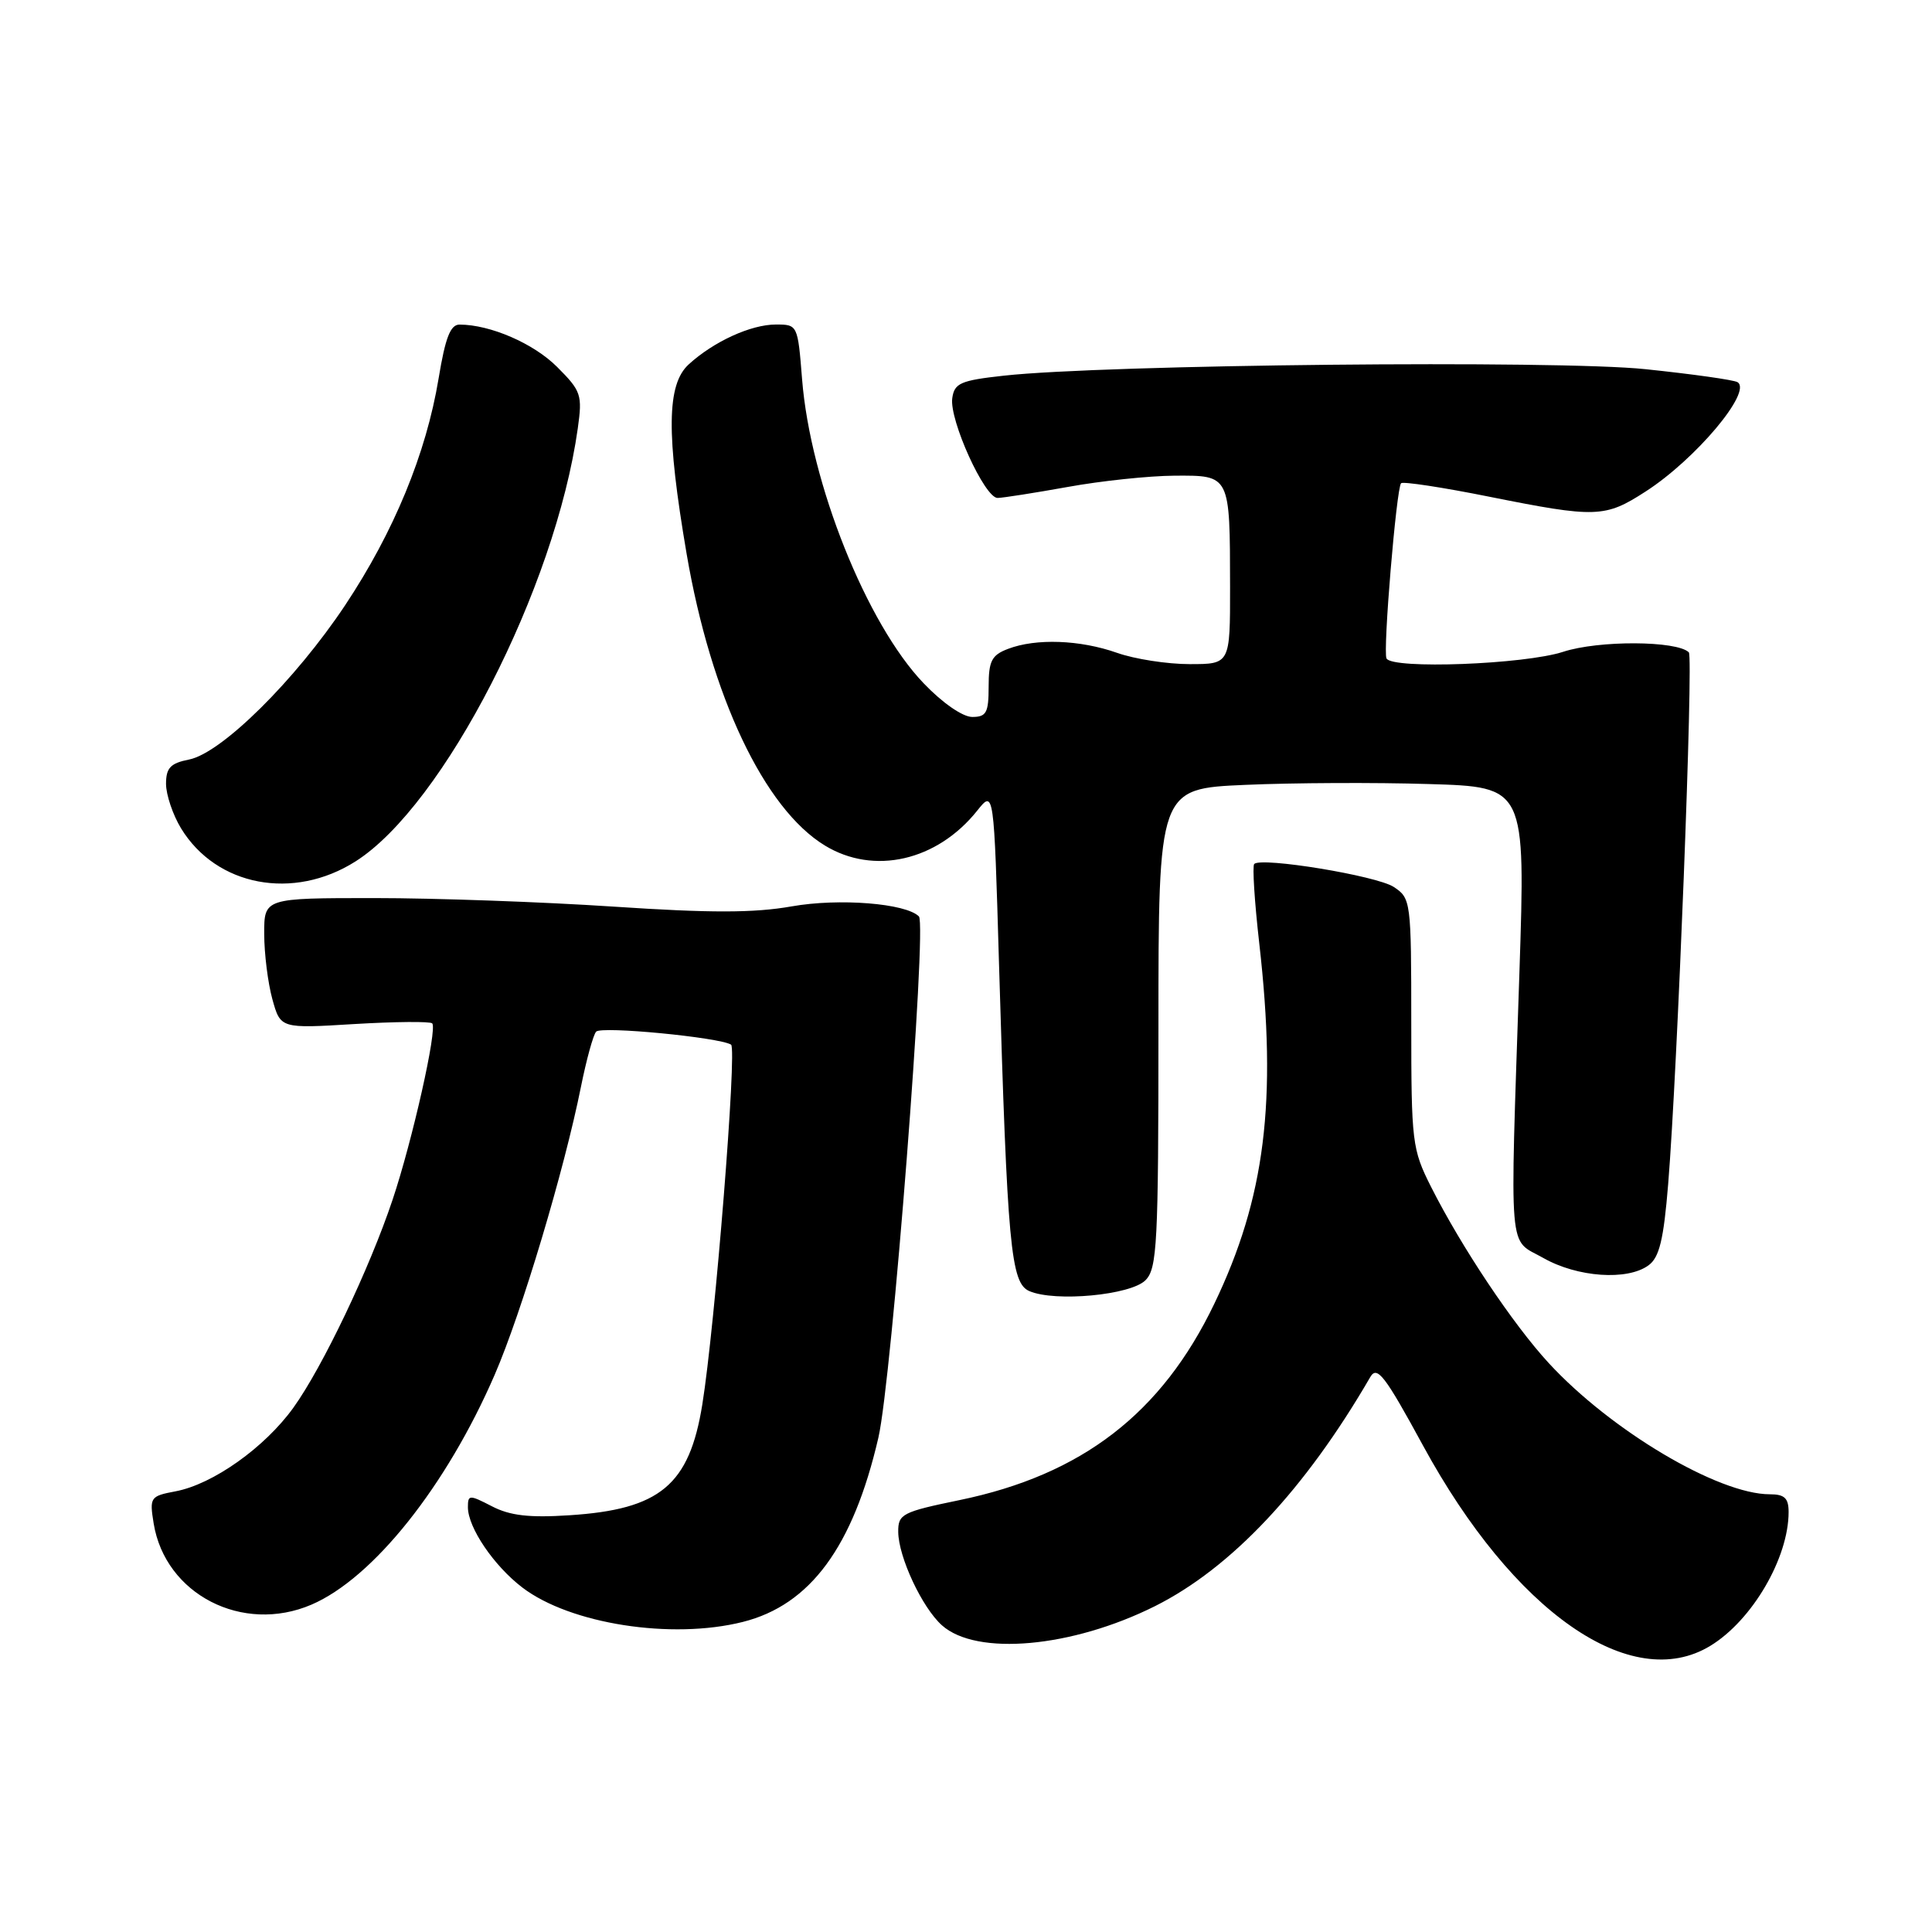 <?xml version="1.0" encoding="UTF-8" standalone="no"?>
<!DOCTYPE svg PUBLIC "-//W3C//DTD SVG 1.1//EN" "http://www.w3.org/Graphics/SVG/1.1/DTD/svg11.dtd" >
<svg xmlns="http://www.w3.org/2000/svg" xmlns:xlink="http://www.w3.org/1999/xlink" version="1.1" viewBox="0 0 256 256">
 <g >
 <path fill="currentColor"
d=" M 226.63 218.08 C 232.17 214.71 237.00 206.44 237.00 200.35 C 237.00 198.51 236.46 198.00 234.51 198.00 C 227.68 198.00 213.46 189.56 205.22 180.62 C 200.48 175.48 193.64 165.23 189.63 157.28 C 187.11 152.28 187.00 151.39 187.00 135.56 C 187.00 119.37 186.95 119.02 184.67 117.52 C 182.41 116.04 167.14 113.53 166.19 114.48 C 165.93 114.74 166.23 119.48 166.86 125.01 C 169.24 145.93 167.64 158.73 160.90 172.76 C 153.93 187.28 143.37 195.42 127.15 198.77 C 119.54 200.34 119.00 200.62 119.02 202.98 C 119.05 206.32 122.19 213.03 124.82 215.37 C 129.42 219.46 142.03 218.32 153.03 212.83 C 163.14 207.77 172.92 197.38 181.56 182.48 C 182.47 180.91 183.48 182.21 188.56 191.55 C 200.57 213.61 216.15 224.47 226.63 218.08 Z  M 98.44 214.91 C 107.37 212.66 113.04 204.96 116.39 190.50 C 118.16 182.89 122.85 122.52 121.76 121.43 C 120.02 119.69 111.18 118.99 104.90 120.10 C 99.91 120.98 94.14 120.99 81.27 120.13 C 71.91 119.51 57.66 119.00 49.62 119.00 C 35.00 119.00 35.00 119.00 35.01 123.75 C 35.01 126.36 35.50 130.25 36.09 132.40 C 37.17 136.29 37.17 136.29 46.97 135.69 C 52.36 135.37 56.99 135.33 57.27 135.60 C 57.98 136.31 54.64 151.17 52.01 159.00 C 48.96 168.11 42.74 181.15 38.88 186.52 C 35.08 191.80 28.21 196.68 23.25 197.61 C 19.91 198.24 19.80 198.40 20.36 201.86 C 21.89 211.27 32.15 216.54 41.28 212.62 C 49.44 209.11 59.15 196.93 65.55 182.16 C 69.11 173.95 74.76 155.08 76.98 144.00 C 77.70 140.43 78.60 137.14 78.99 136.70 C 79.66 135.94 95.29 137.45 96.87 138.42 C 97.68 138.92 94.74 175.68 93.06 186.10 C 91.34 196.78 87.47 200.01 75.45 200.78 C 70.13 201.13 67.57 200.83 65.18 199.59 C 62.18 198.04 62.00 198.05 62.00 199.72 C 62.01 202.42 65.43 207.47 69.22 210.36 C 75.56 215.19 89.00 217.29 98.44 214.91 Z  M 151.78 169.64 C 153.33 168.08 153.50 164.85 153.50 136.21 C 153.50 104.50 153.50 104.50 165.00 104.00 C 171.32 103.72 182.27 103.67 189.32 103.89 C 202.14 104.27 202.14 104.27 201.33 128.89 C 200.06 167.22 199.80 164.02 204.50 166.69 C 209.00 169.25 215.64 169.72 218.44 167.66 C 219.87 166.62 220.44 164.28 221.04 156.91 C 222.27 141.90 224.40 87.07 223.78 86.44 C 222.21 84.88 211.82 84.83 207.12 86.37 C 201.99 88.04 184.49 88.70 183.72 87.25 C 183.22 86.33 185.03 64.68 185.65 64.03 C 185.90 63.78 191.14 64.57 197.30 65.81 C 211.49 68.65 212.67 68.61 218.05 65.13 C 224.67 60.87 232.23 51.88 230.23 50.64 C 229.75 50.34 224.27 49.57 218.05 48.92 C 206.37 47.69 146.34 48.30 133.00 49.78 C 127.27 50.41 126.46 50.77 126.18 52.76 C 125.77 55.65 130.48 66.01 132.19 65.98 C 132.91 65.97 137.10 65.31 141.50 64.52 C 145.90 63.72 152.26 63.05 155.63 63.03 C 163.03 62.99 162.97 62.87 162.99 77.75 C 163.00 88.00 163.00 88.00 157.63 88.00 C 154.67 88.00 150.34 87.33 148.00 86.50 C 143.12 84.78 137.28 84.56 133.57 85.98 C 131.40 86.80 131.00 87.58 131.00 90.98 C 131.00 94.44 130.70 95.00 128.83 95.00 C 127.56 95.00 124.87 93.14 122.39 90.54 C 114.83 82.66 107.37 63.99 106.28 50.25 C 105.71 43.05 105.69 43.00 102.81 43.00 C 99.50 43.00 94.56 45.26 91.25 48.29 C 88.34 50.96 88.27 57.50 90.98 73.38 C 94.21 92.25 101.26 107.14 109.29 112.03 C 115.79 116.00 124.17 114.08 129.49 107.41 C 131.70 104.64 131.70 104.64 132.37 127.57 C 133.48 165.23 133.93 170.02 136.40 171.08 C 139.82 172.55 149.82 171.61 151.78 169.64 Z  M 47.11 114.14 C 58.78 106.74 73.59 77.90 76.56 56.76 C 77.18 52.31 77.02 51.82 73.81 48.61 C 70.71 45.51 64.98 43.02 60.90 43.01 C 59.68 43.00 59.01 44.74 58.12 50.13 C 56.47 60.11 52.19 70.48 45.73 80.20 C 39.11 90.14 29.37 99.78 25.06 100.64 C 22.58 101.13 22.00 101.75 22.00 103.88 C 22.01 105.32 22.90 107.97 23.99 109.76 C 28.68 117.44 38.87 119.37 47.11 114.14 Z "/>
</g>
</svg>